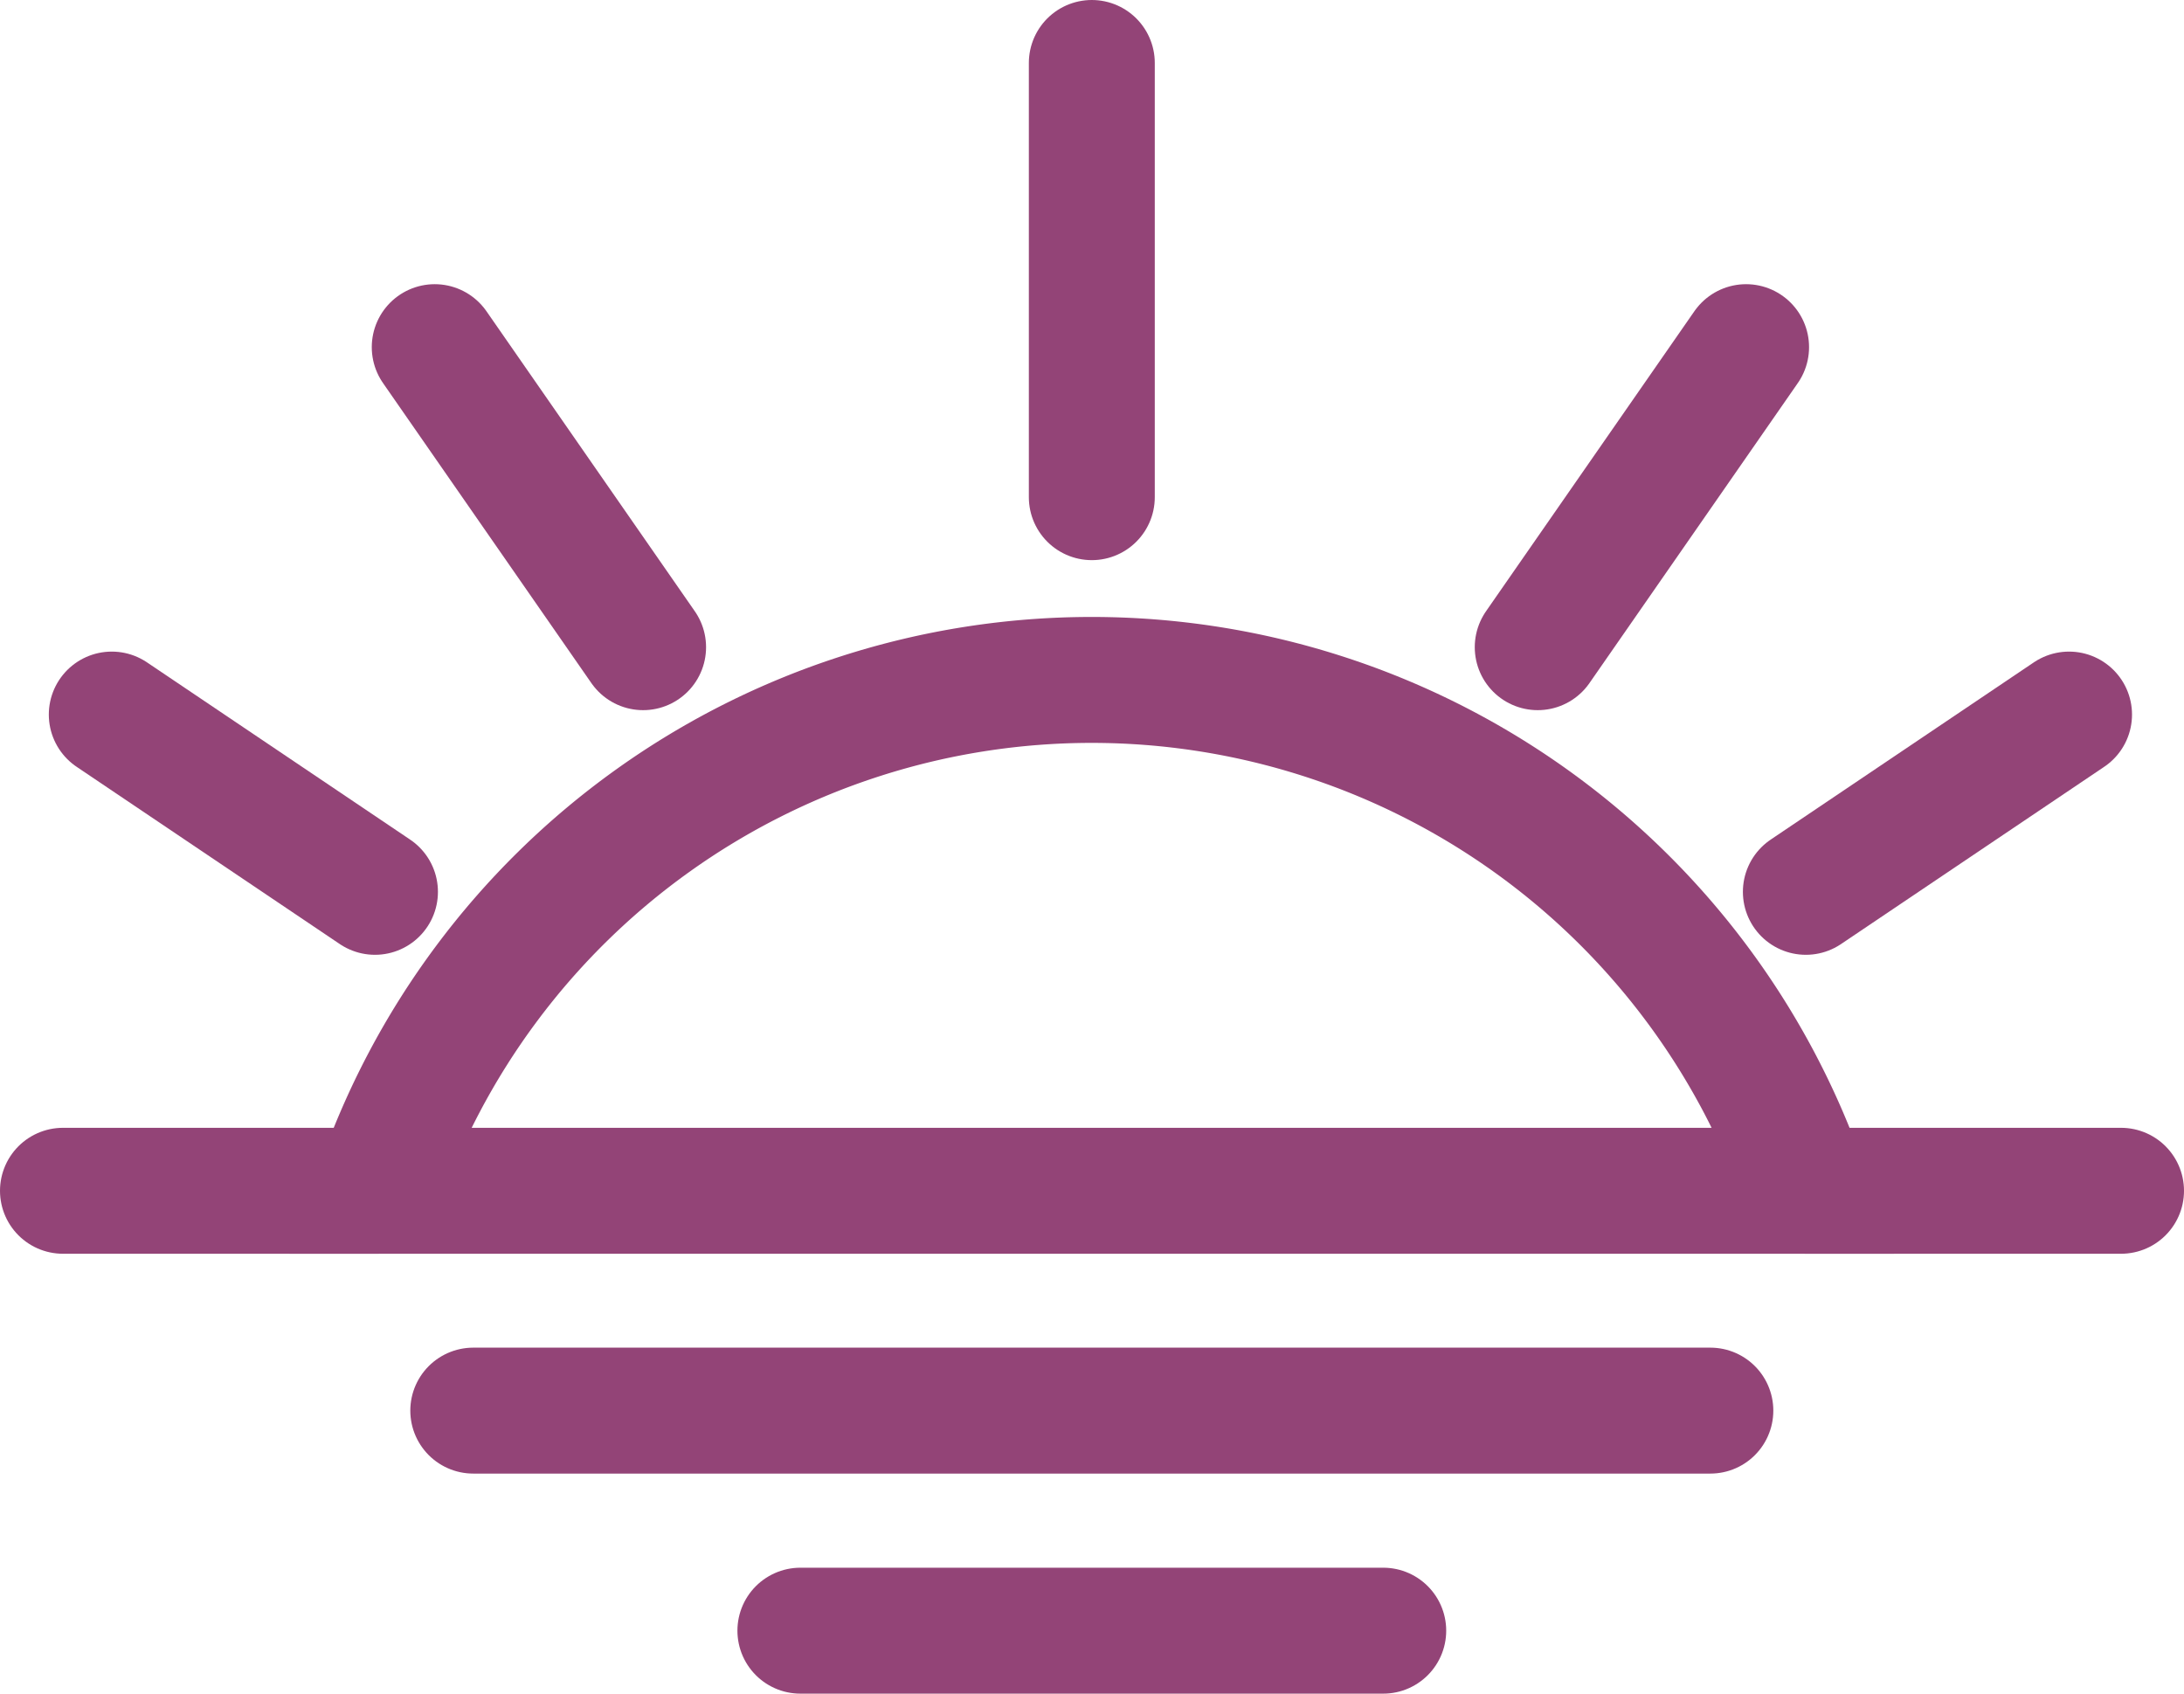 <svg xmlns="http://www.w3.org/2000/svg" width="86.715" height="67.242" viewBox="0 0 86.715 67.242">
  <g id="lightroom" transform="translate(-271.399 -245.217)">
    <path id="Path_422" data-name="Path 422" d="M341.3,288.968H284.588a29.965,29.965,0,0,1,56.715,0Z" transform="translate(1.797 3.526)" fill="none" stroke="#934477" stroke-miterlimit="10" stroke-width="5"/>
    <line id="Line_5" data-name="Line 5" x1="12.514" transform="translate(343.1 292.494)" fill="none" stroke="#934477" stroke-linecap="round" stroke-miterlimit="10" stroke-width="5"/>
    <line id="Line_6" data-name="Line 6" x1="12.486" transform="translate(273.899 292.494)" fill="none" stroke="#934477" stroke-linecap="round" stroke-miterlimit="10" stroke-width="5"/>
    <line id="Line_7" data-name="Line 7" x2="49.118" transform="translate(290.19 301.222)" fill="none" stroke="#934477" stroke-linecap="round" stroke-miterlimit="10" stroke-width="5"/>
    <line id="Line_8" data-name="Line 8" x2="23.142" transform="translate(303.178 309.959)" fill="none" stroke="#934477" stroke-linecap="round" stroke-miterlimit="10" stroke-width="5"/>
    <line id="Line_9" data-name="Line 9" y1="17.239" transform="translate(314.749 247.717)" fill="none" stroke="#934477" stroke-linecap="round" stroke-miterlimit="10" stroke-width="5"/>
    <line id="Line_10" data-name="Line 10" y1="11.912" x2="8.273" transform="translate(332.454 259)" fill="none" stroke="#934477" stroke-linecap="round" stroke-miterlimit="10" stroke-width="5"/>
    <line id="Line_11" data-name="Line 11" y1="7.038" x2="10.45" transform="translate(343.1 273.587)" fill="none" stroke="#934477" stroke-linecap="round" stroke-miterlimit="10" stroke-width="5"/>
    <line id="Line_12" data-name="Line 12" x1="8.273" y1="11.912" transform="translate(288.66 259)" fill="none" stroke="#934477" stroke-linecap="round" stroke-miterlimit="10" stroke-width="5"/>
    <line id="Line_13" data-name="Line 13" x1="10.45" y1="7.038" transform="translate(275.837 273.587)" fill="none" stroke="#934477" stroke-linecap="round" stroke-miterlimit="10" stroke-width="5"/>
  </g>
</svg>
